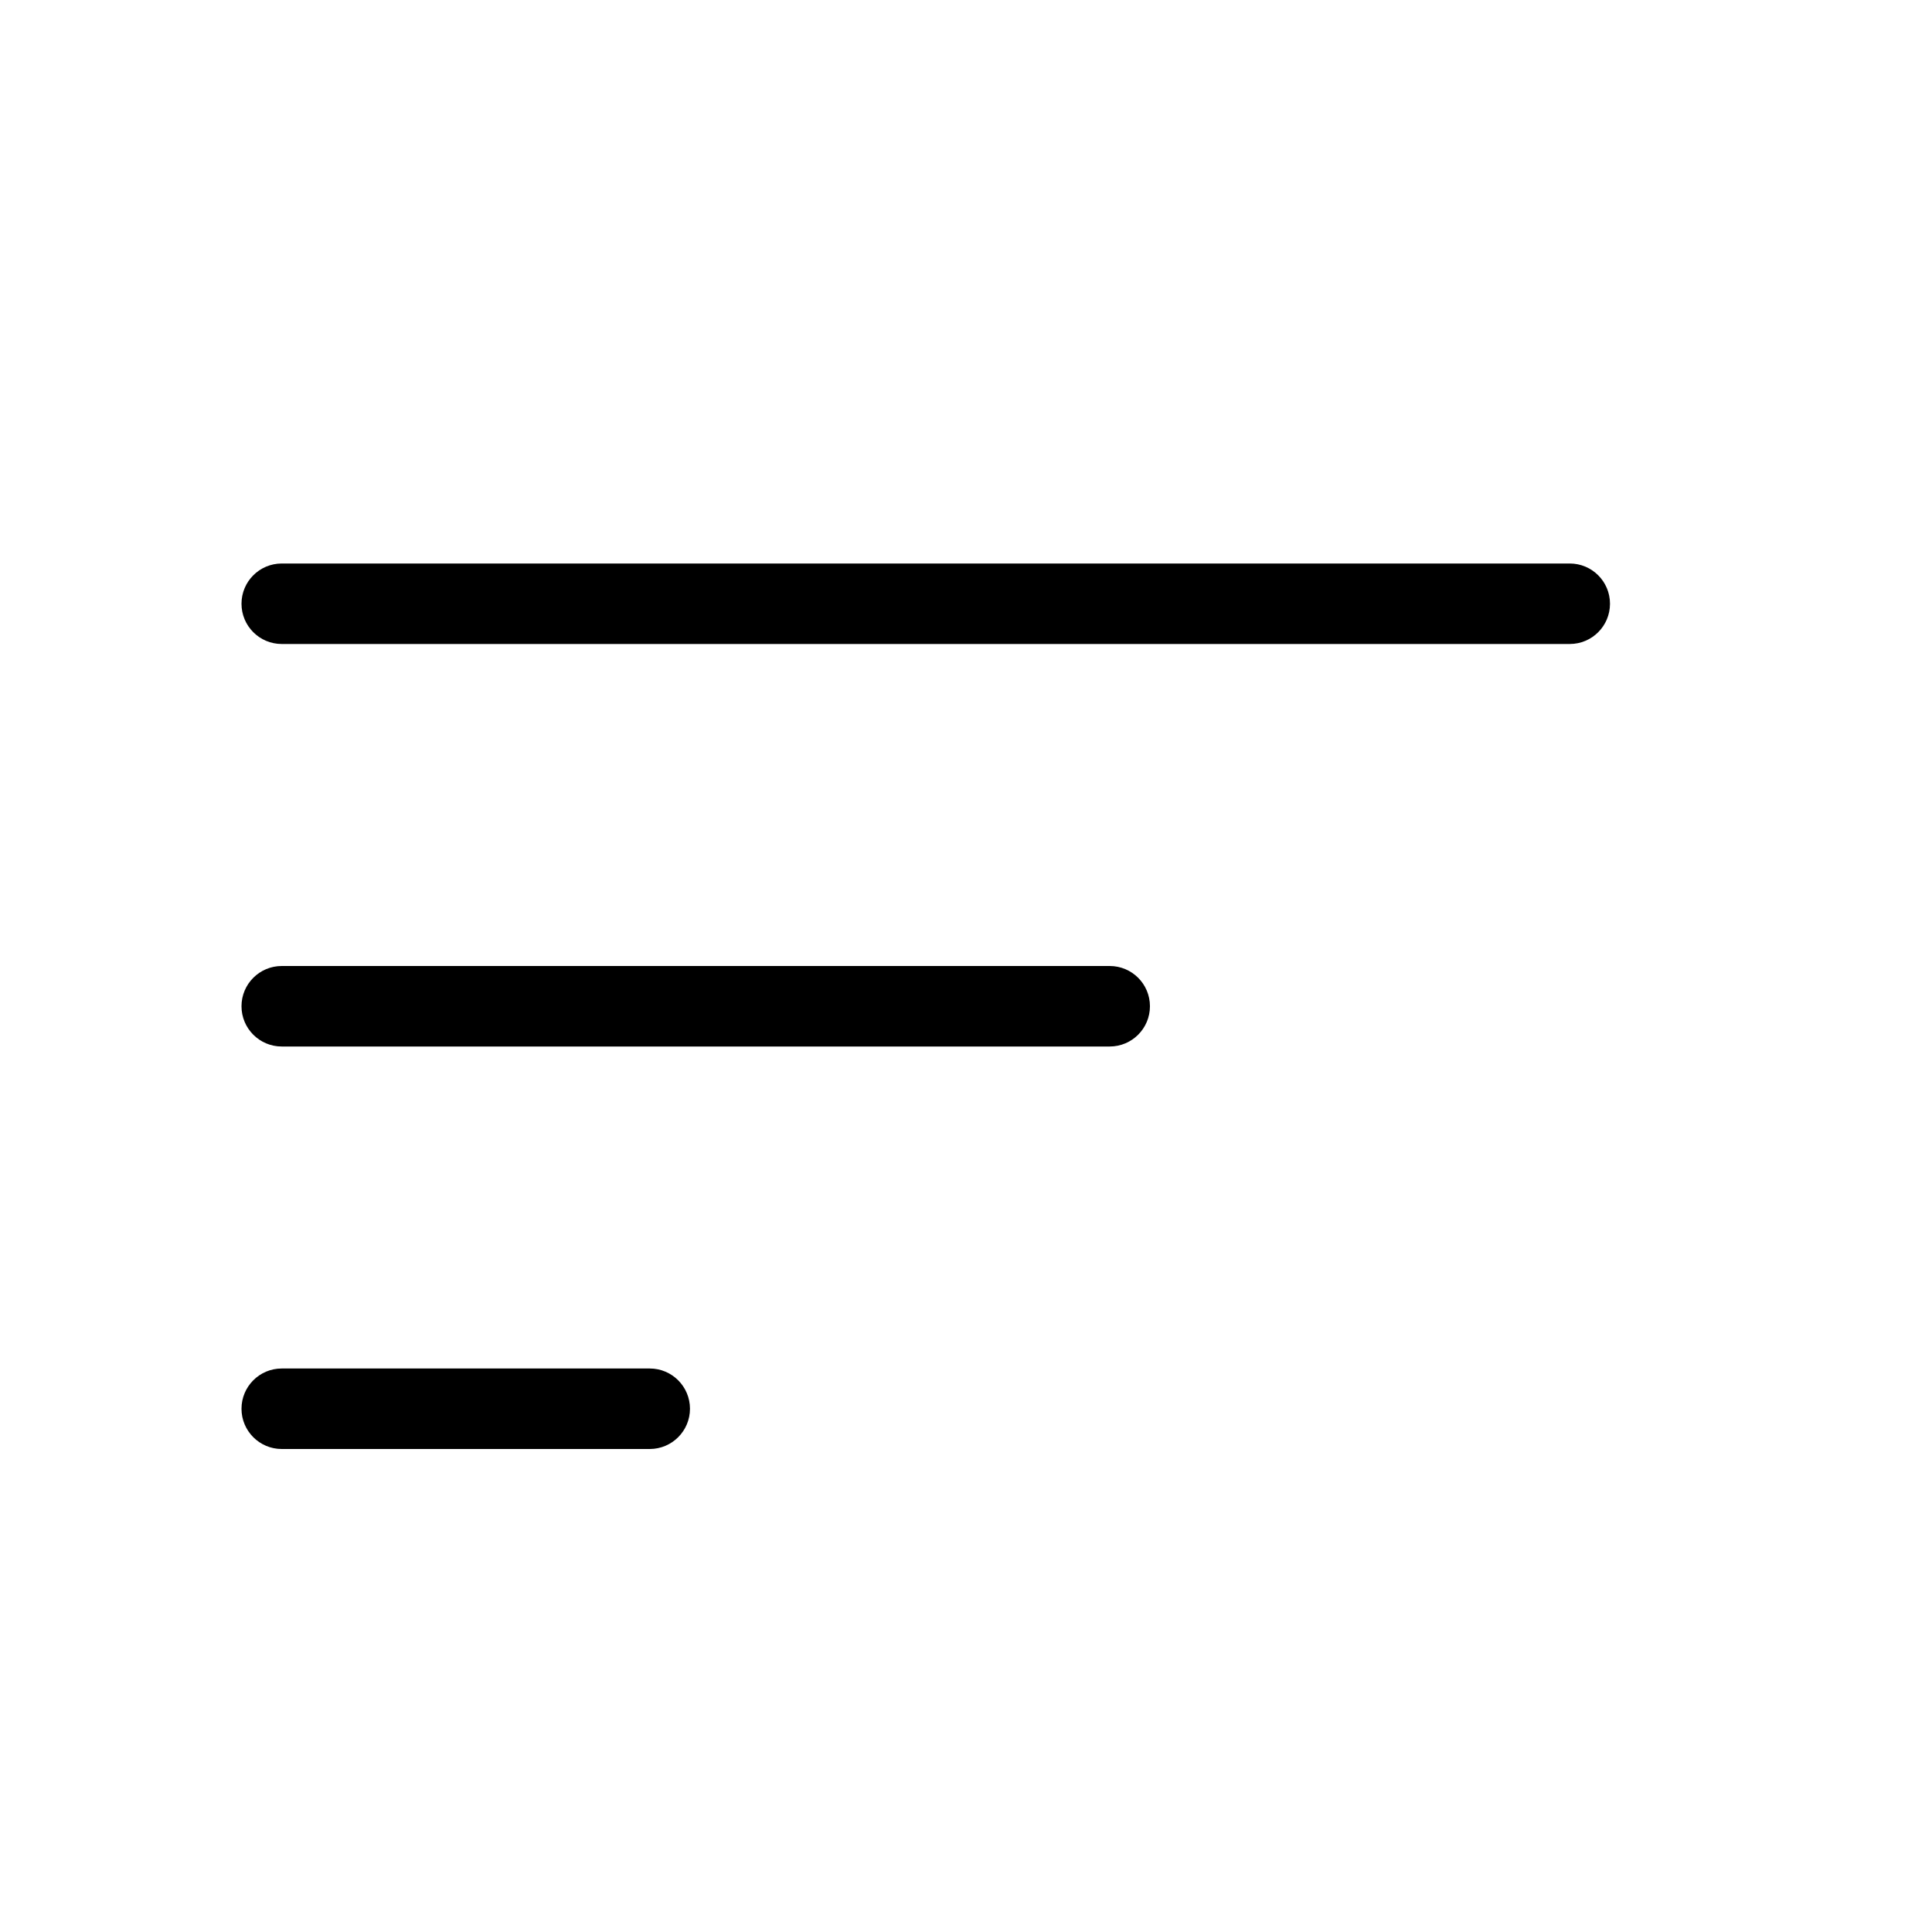 <svg width="100" height="100" viewBox="0 0 100 100" fill="none" xmlns="http://www.w3.org/2000/svg">
<path d="M14.583 33.333C13.433 33.333 12.5 32.401 12.5 31.25V31.25C12.5 30.099 13.433 29.167 14.583 29.167H81.25C82.401 29.167 83.333 30.099 83.333 31.25V31.25C83.333 32.401 82.401 33.333 81.25 33.333H14.583ZM57.438 50C58.589 50 59.521 50.933 59.521 52.083V52.083C59.521 53.234 58.589 54.167 57.438 54.167H14.583C13.433 54.167 12.5 53.234 12.5 52.083V52.083C12.5 50.933 13.433 50 14.583 50H57.438ZM12.5 72.917C12.5 71.766 13.433 70.833 14.583 70.833H33.63C34.78 70.833 35.713 71.766 35.713 72.917V72.917C35.713 74.067 34.78 75 33.63 75H14.583C13.433 75 12.5 74.067 12.5 72.917V72.917Z" fill="black"/>
</svg>

